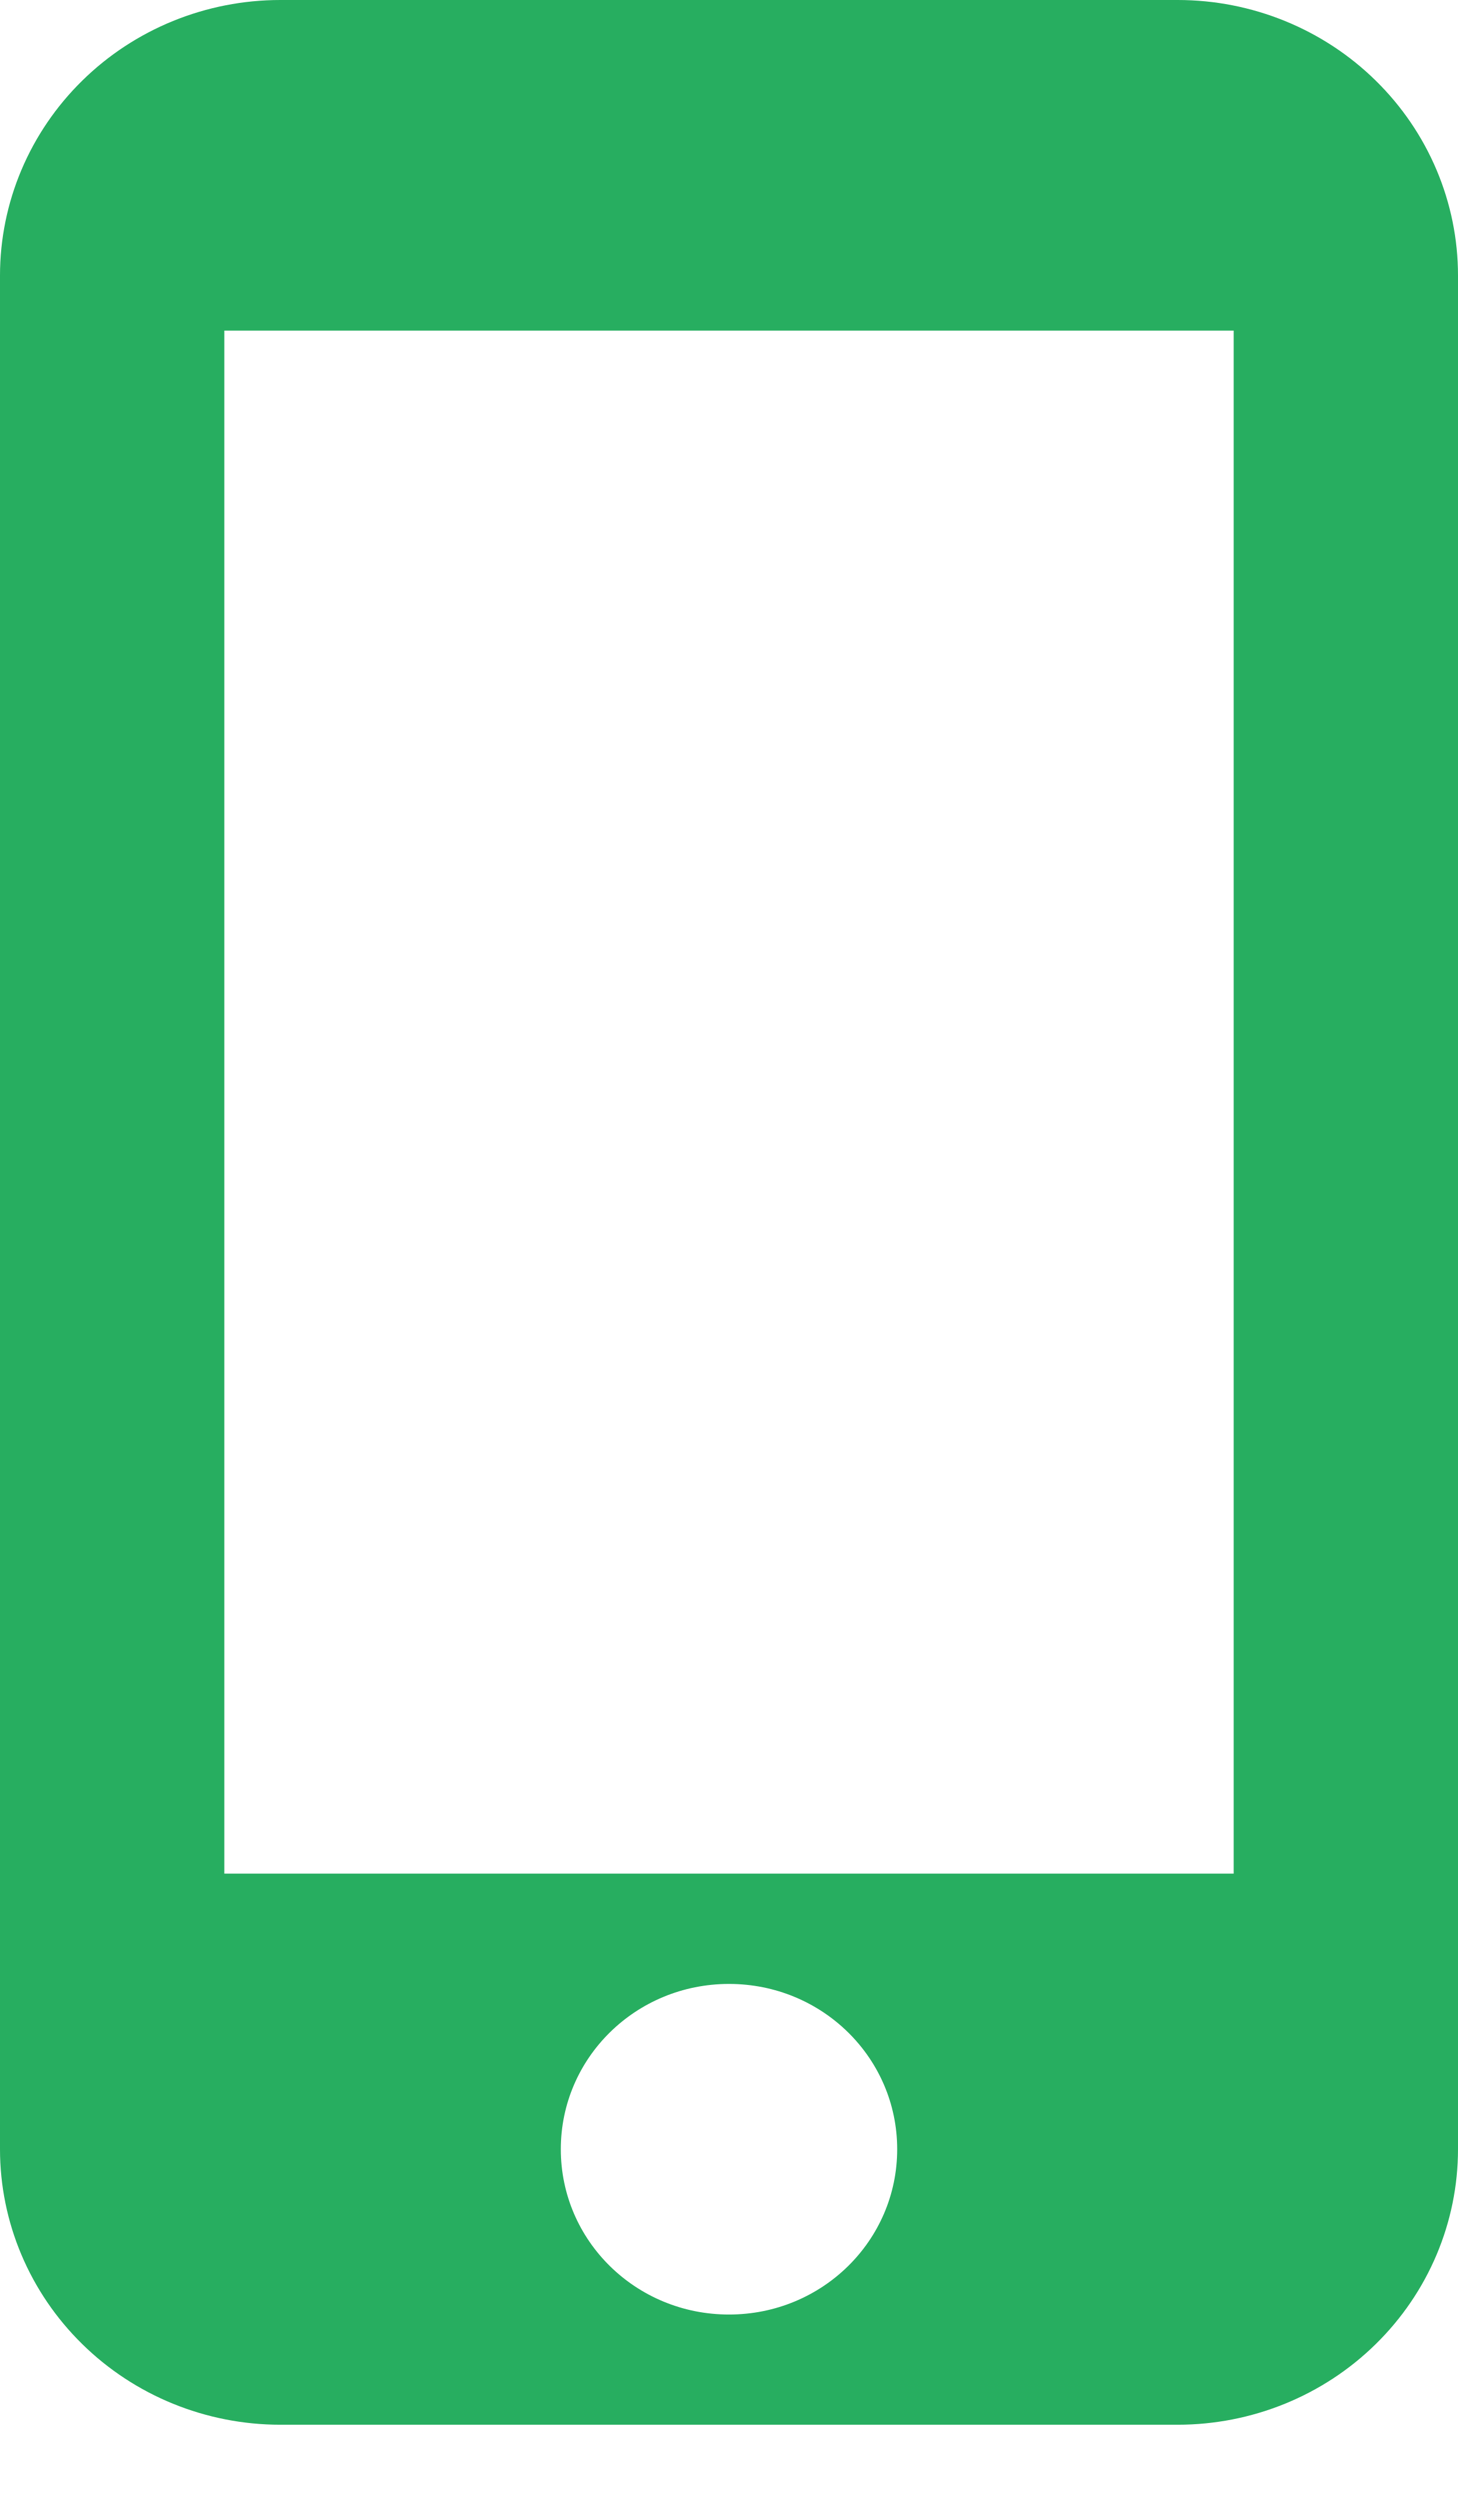 <svg width="14" height="24" viewBox="0 0 14 24" fill="none" xmlns="http://www.w3.org/2000/svg">
<path d="M11.308 0H2.692C1.978 0 1.293 0.279 0.789 0.775C0.284 1.271 0 1.944 0 2.645V20.634C0 21.335 0.284 22.008 0.789 22.504C1.293 23 1.978 23.279 2.692 23.279H11.308C12.022 23.279 12.707 23 13.211 22.504C13.716 22.008 14 21.335 14 20.634V2.645C14 1.944 13.716 1.271 13.211 0.775C12.707 0.279 12.022 0 11.308 0V0ZM7 22.221C6.106 22.221 5.385 21.512 5.385 20.634C5.385 19.756 6.106 19.047 7 19.047C7.894 19.047 8.615 19.756 8.615 20.634C8.615 21.512 7.894 22.221 7 22.221ZM11.846 17.988H2.154V3.174H11.846V17.988Z" fill="#27AE60"/>
</svg>
